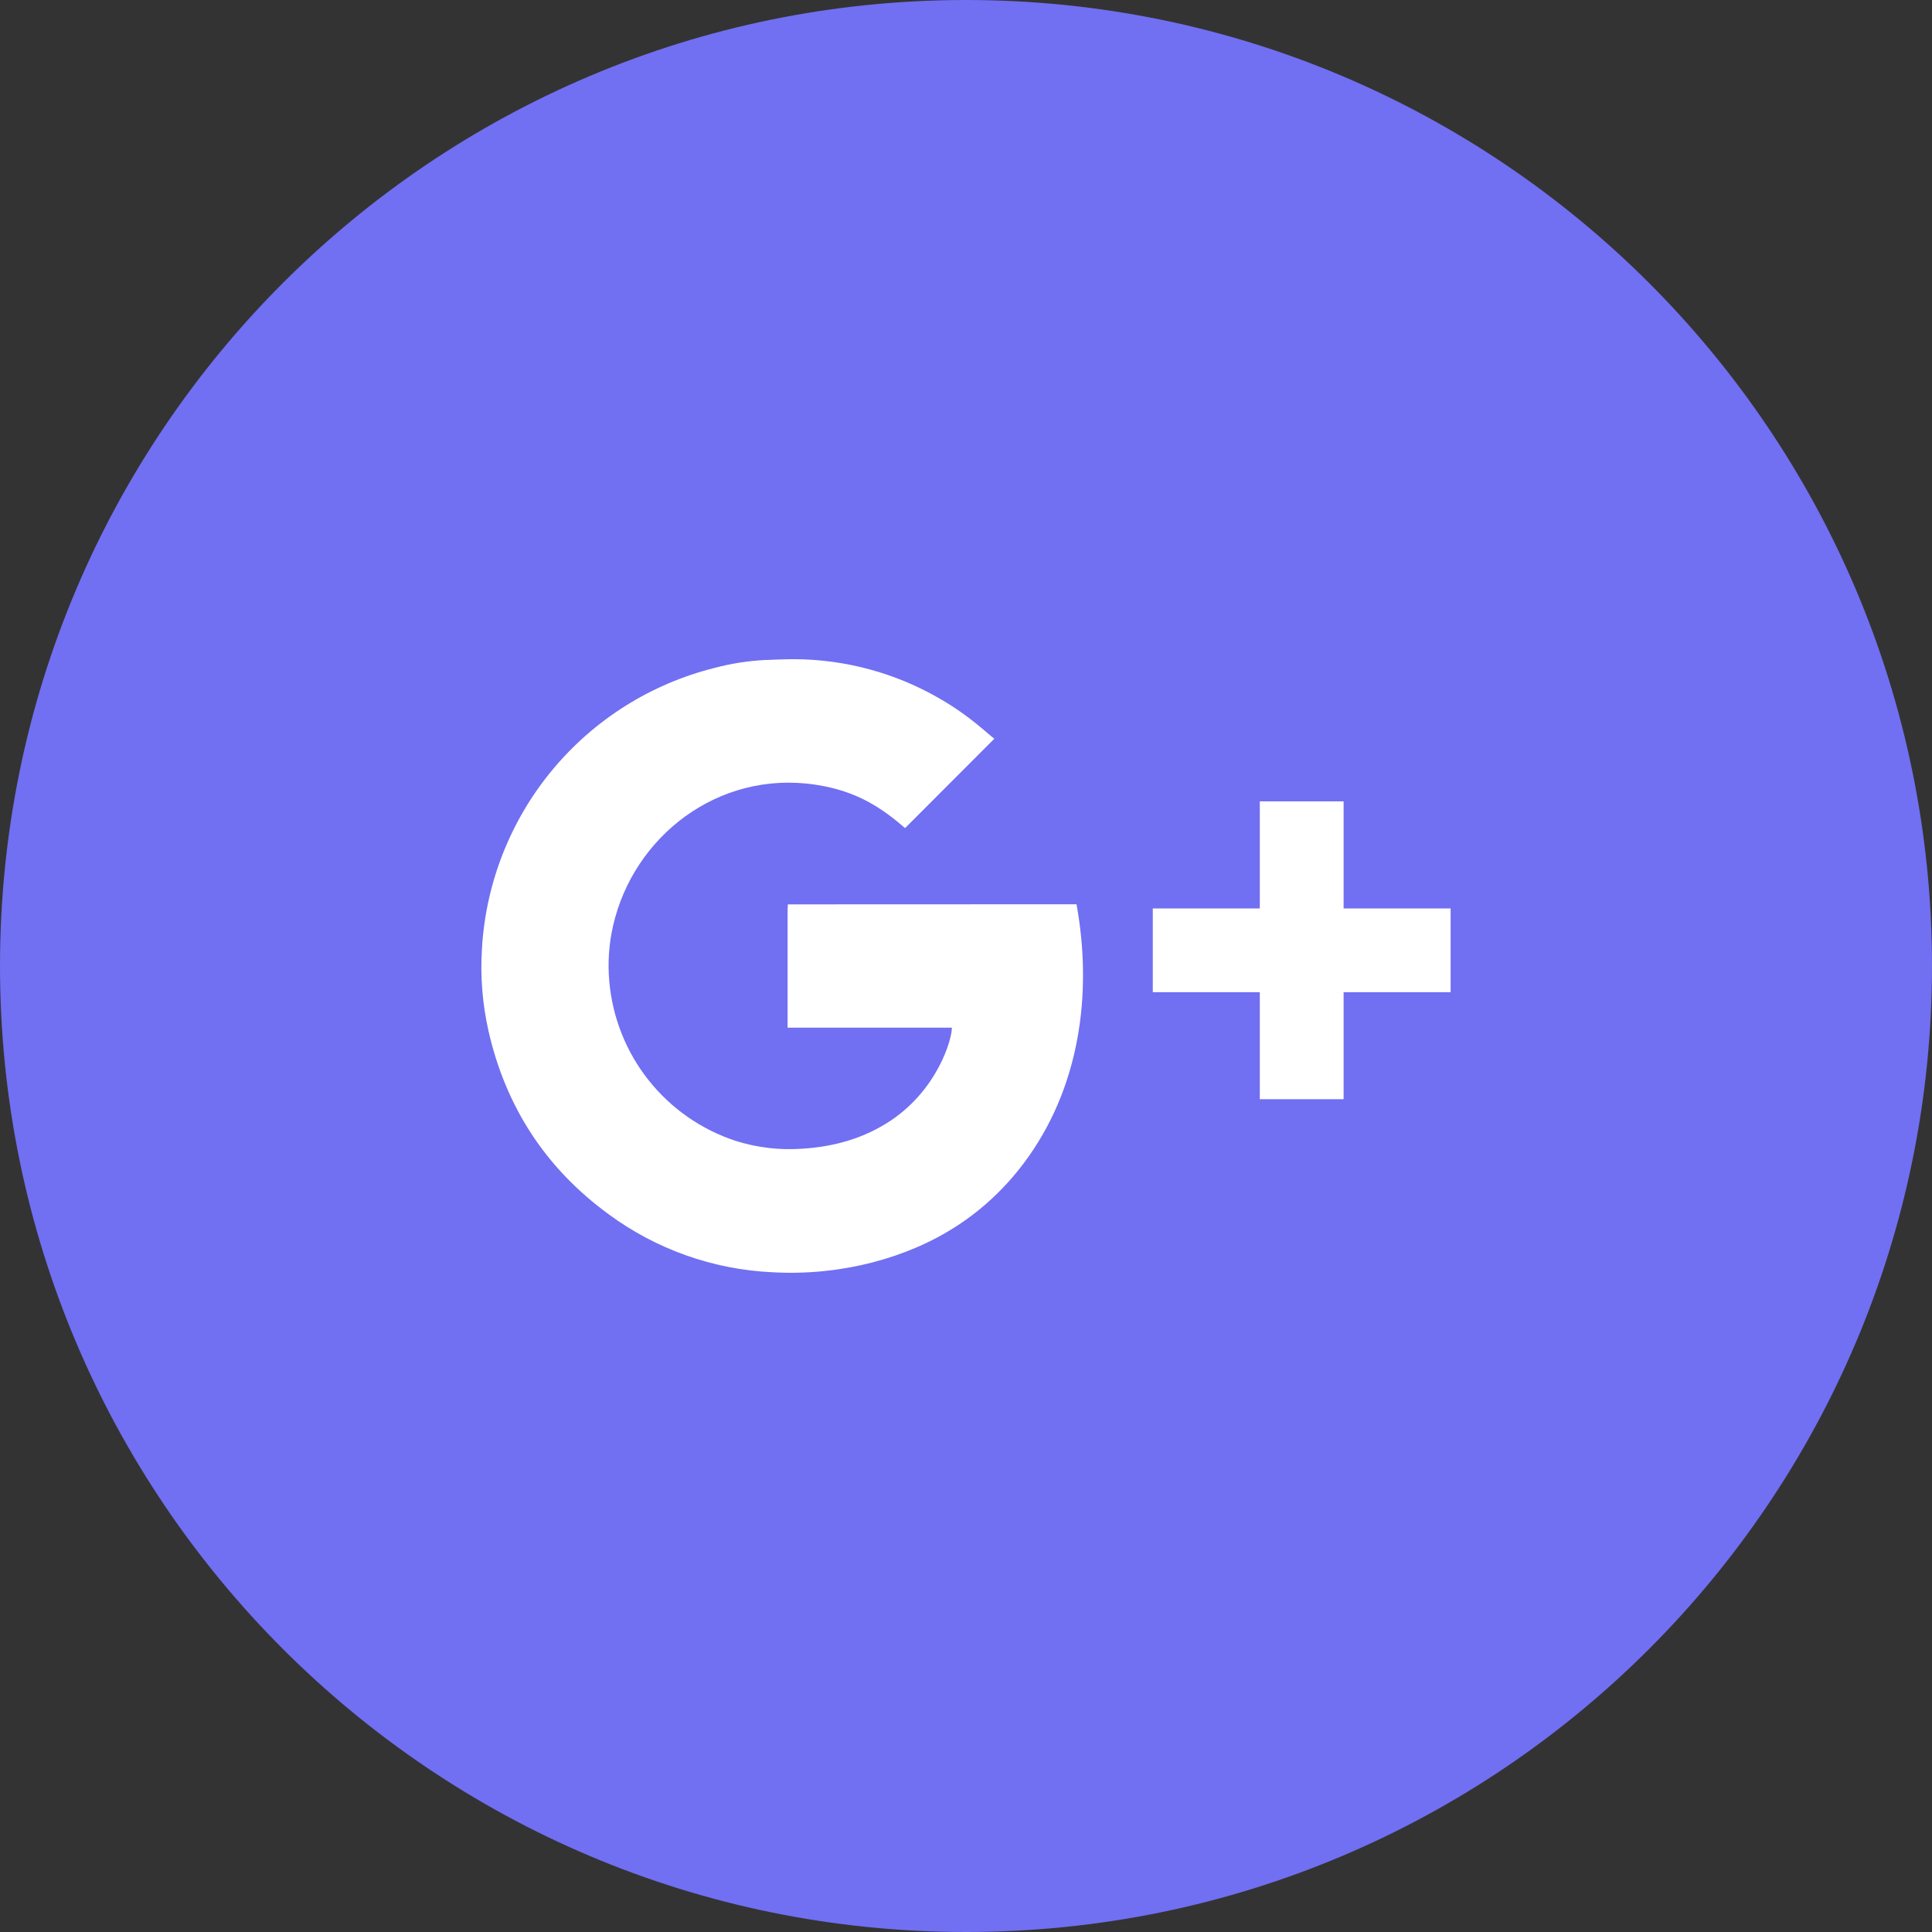 <svg width="512" height="512" viewBox="0 0 512 512" fill="none" xmlns="http://www.w3.org/2000/svg">
<rect x="0" y="0" width="512" height="512" fill="#333333" stroke="none"/>
<path d="M0 256C0 114.62 114.62 0 256 0C397.38 0 512 114.63 512 256C512 397.37 397.37 512 256 512C114.63 512 0 397.38 0 256Z" fill="#716FF2"/>
<path d="M208.79 239.669C208.79 240.179 208.72 240.589 208.72 240.979C208.72 250.889 208.72 272.349 208.72 272.349H252.26C252.26 275.569 248.43 288.569 236.26 296.829C229.13 301.649 221.12 303.879 212.62 304.419C206.669 304.85 200.691 304.151 195 302.359C185.883 299.375 177.845 293.778 171.884 286.262C165.922 278.747 162.301 269.646 161.47 260.089C161.023 255.151 161.36 250.173 162.47 245.339C167.87 221.679 190.28 204.139 215.96 207.929C227.34 209.609 233.89 214.339 239.86 219.449C247.72 211.569 255.51 203.779 263.51 195.769C261.57 194.349 257.08 189.769 249.1 185.179C237.382 178.369 224.083 174.752 210.53 174.689C207.93 174.689 205.34 174.819 202.75 174.909C198.222 175.135 193.73 175.839 189.35 177.009C172.508 181.219 157.448 190.694 146.365 204.056C135.282 217.418 128.753 233.969 127.73 251.299C127.253 258.641 127.833 266.013 129.45 273.189C134.03 293.339 144.6 309.579 161.27 321.769C173.898 331.082 189.006 336.438 204.68 337.159C213.65 337.666 222.644 336.775 231.34 334.519C247.64 330.259 261.17 321.749 271.34 308.219C286.06 288.619 289.63 263.499 285.29 239.639L208.79 239.669Z" fill="white"/>
<path d="M383.62 240.749H356.07V213.189V212.369H355.25H334.68H333.86V213.189V240.749H306.31H305.5V241.559V262.109V262.939H306.31H333.86V290.489V291.299H334.68H355.25H356.07V290.489V262.939H383.62H384.43V262.109V241.559V240.749H383.62Z" fill="white"/>
</svg>
